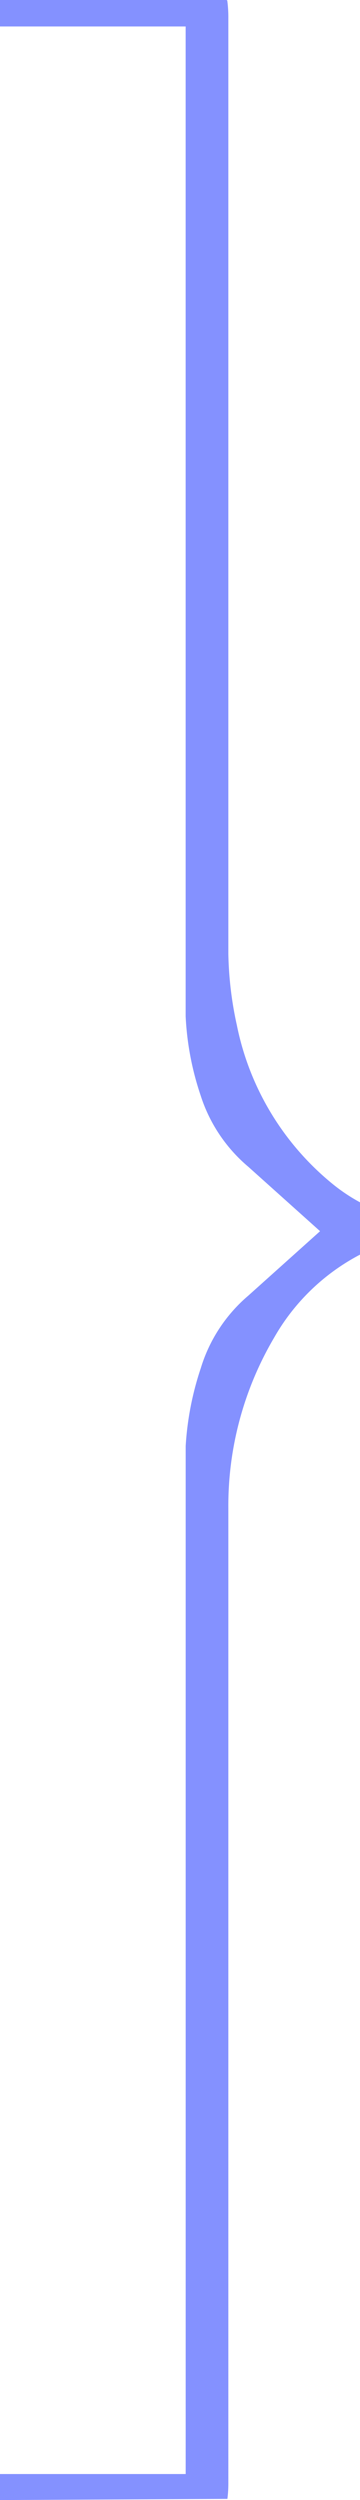 <svg xmlns="http://www.w3.org/2000/svg" width="38.558" height="267.615" viewBox="0 0 38.558 267.615">
  <path id="Subtraction_17" data-name="Subtraction 17" d="M0,267.615H0v-2.787H19.887V154.787a32.334,32.334,0,0,1,1.618-8.333,16.5,16.5,0,0,1,5.1-7.774l7.675-6.889L26.6,124.9a16.589,16.589,0,0,1-5.116-7.654,31.051,31.051,0,0,1-1.6-8.453V2.834H0V0H24.246l.095.047a13.767,13.767,0,0,1,.116,1.926V102.119a38.545,38.545,0,0,0,.915,7.635A29.4,29.4,0,0,0,35.58,126.7a18.842,18.842,0,0,0,2.978,2v5.6a22.7,22.7,0,0,0-9.193,8.88,35.444,35.444,0,0,0-4.908,18.283V265.688a13.611,13.611,0,0,1-.1,1.8Z" fill="#8491ff"/>
</svg>
